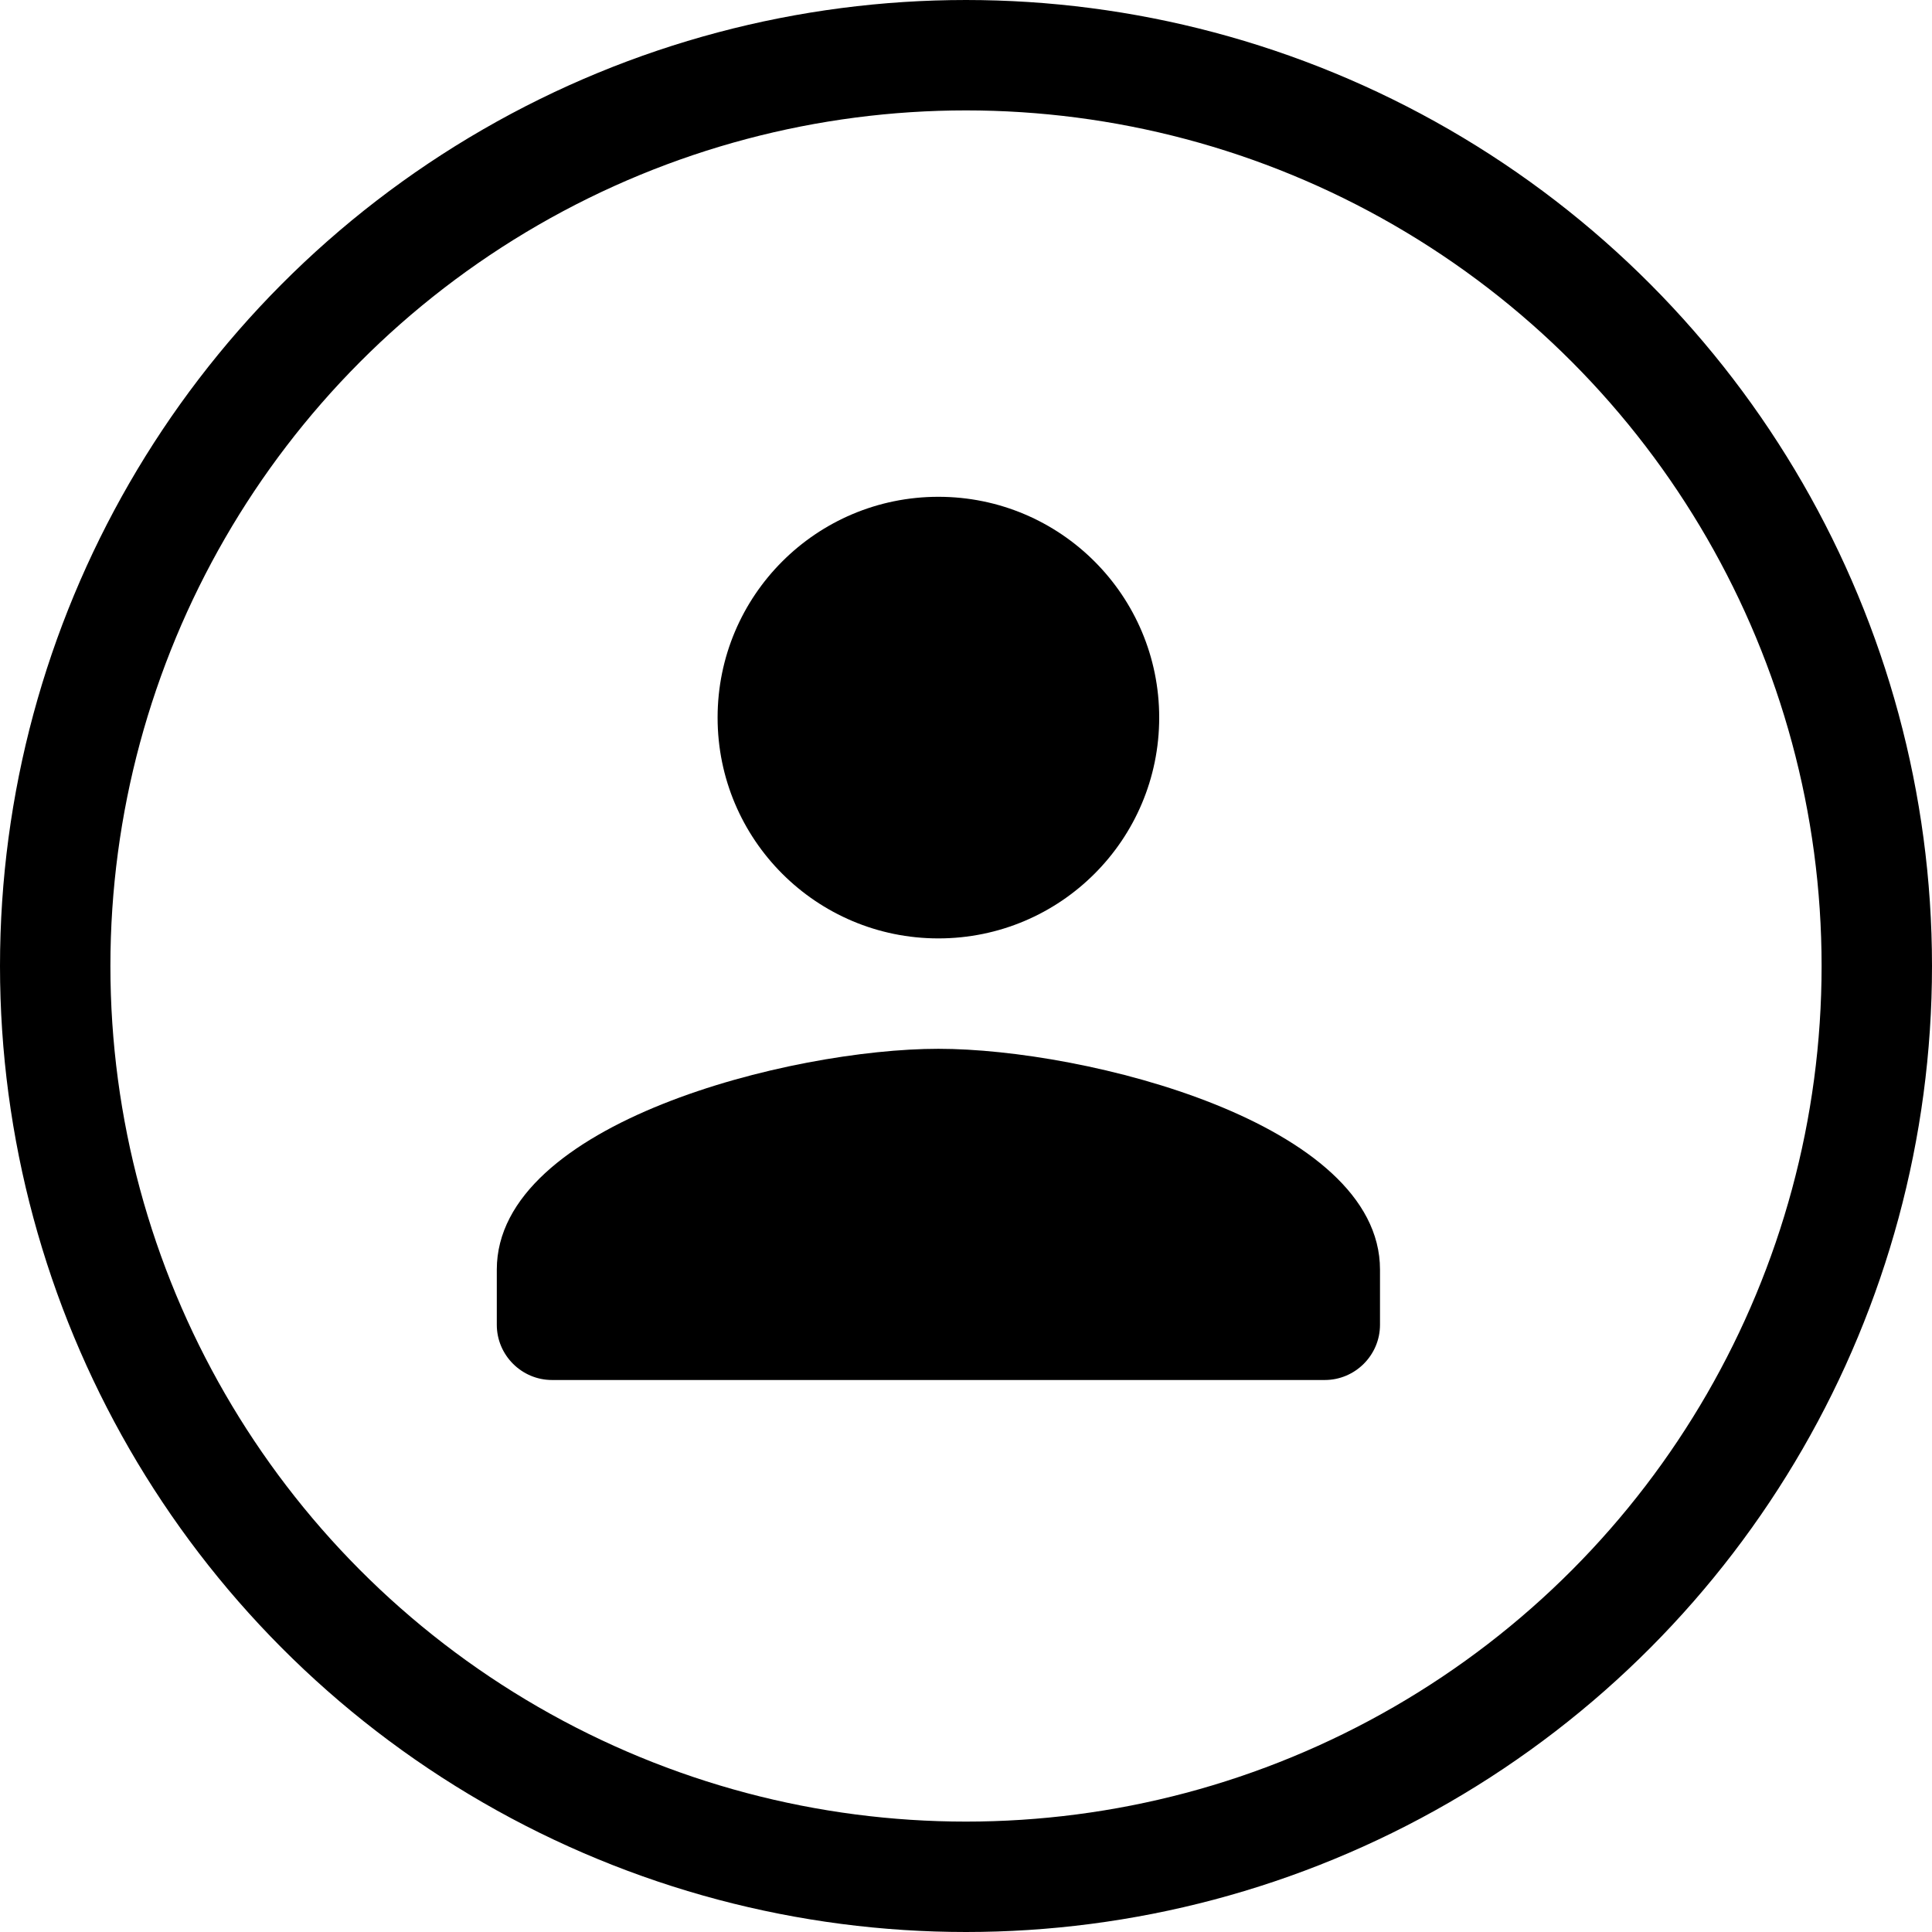 <svg width="35" height="35" viewBox="0 0 35 35" fill="none" xmlns="http://www.w3.org/2000/svg">
<circle cx="17.5" cy="17.5" r="16.5" stroke="black" stroke-width="2"/>
<g clip-path="url(#clip0_4_12)">
<path d="M17 17C19.21 17 21 15.21 21 13C21 10.79 19.21 9 17 9C14.79 9 13 10.79 13 13C13 15.21 14.79 17 17 17ZM17 19C14.33 19 9 20.34 9 23V24C9 24.55 9.45 25 10 25H24C24.55 25 25 24.55 25 24V23C25 20.34 19.67 19 17 19Z" fill="black"/>
</g>
<defs>
<clipPath id="clip0_4_12">
<rect width="24" height="24" fill="white" transform="translate(5 5)"/>
</clipPath>
</defs>
</svg>
